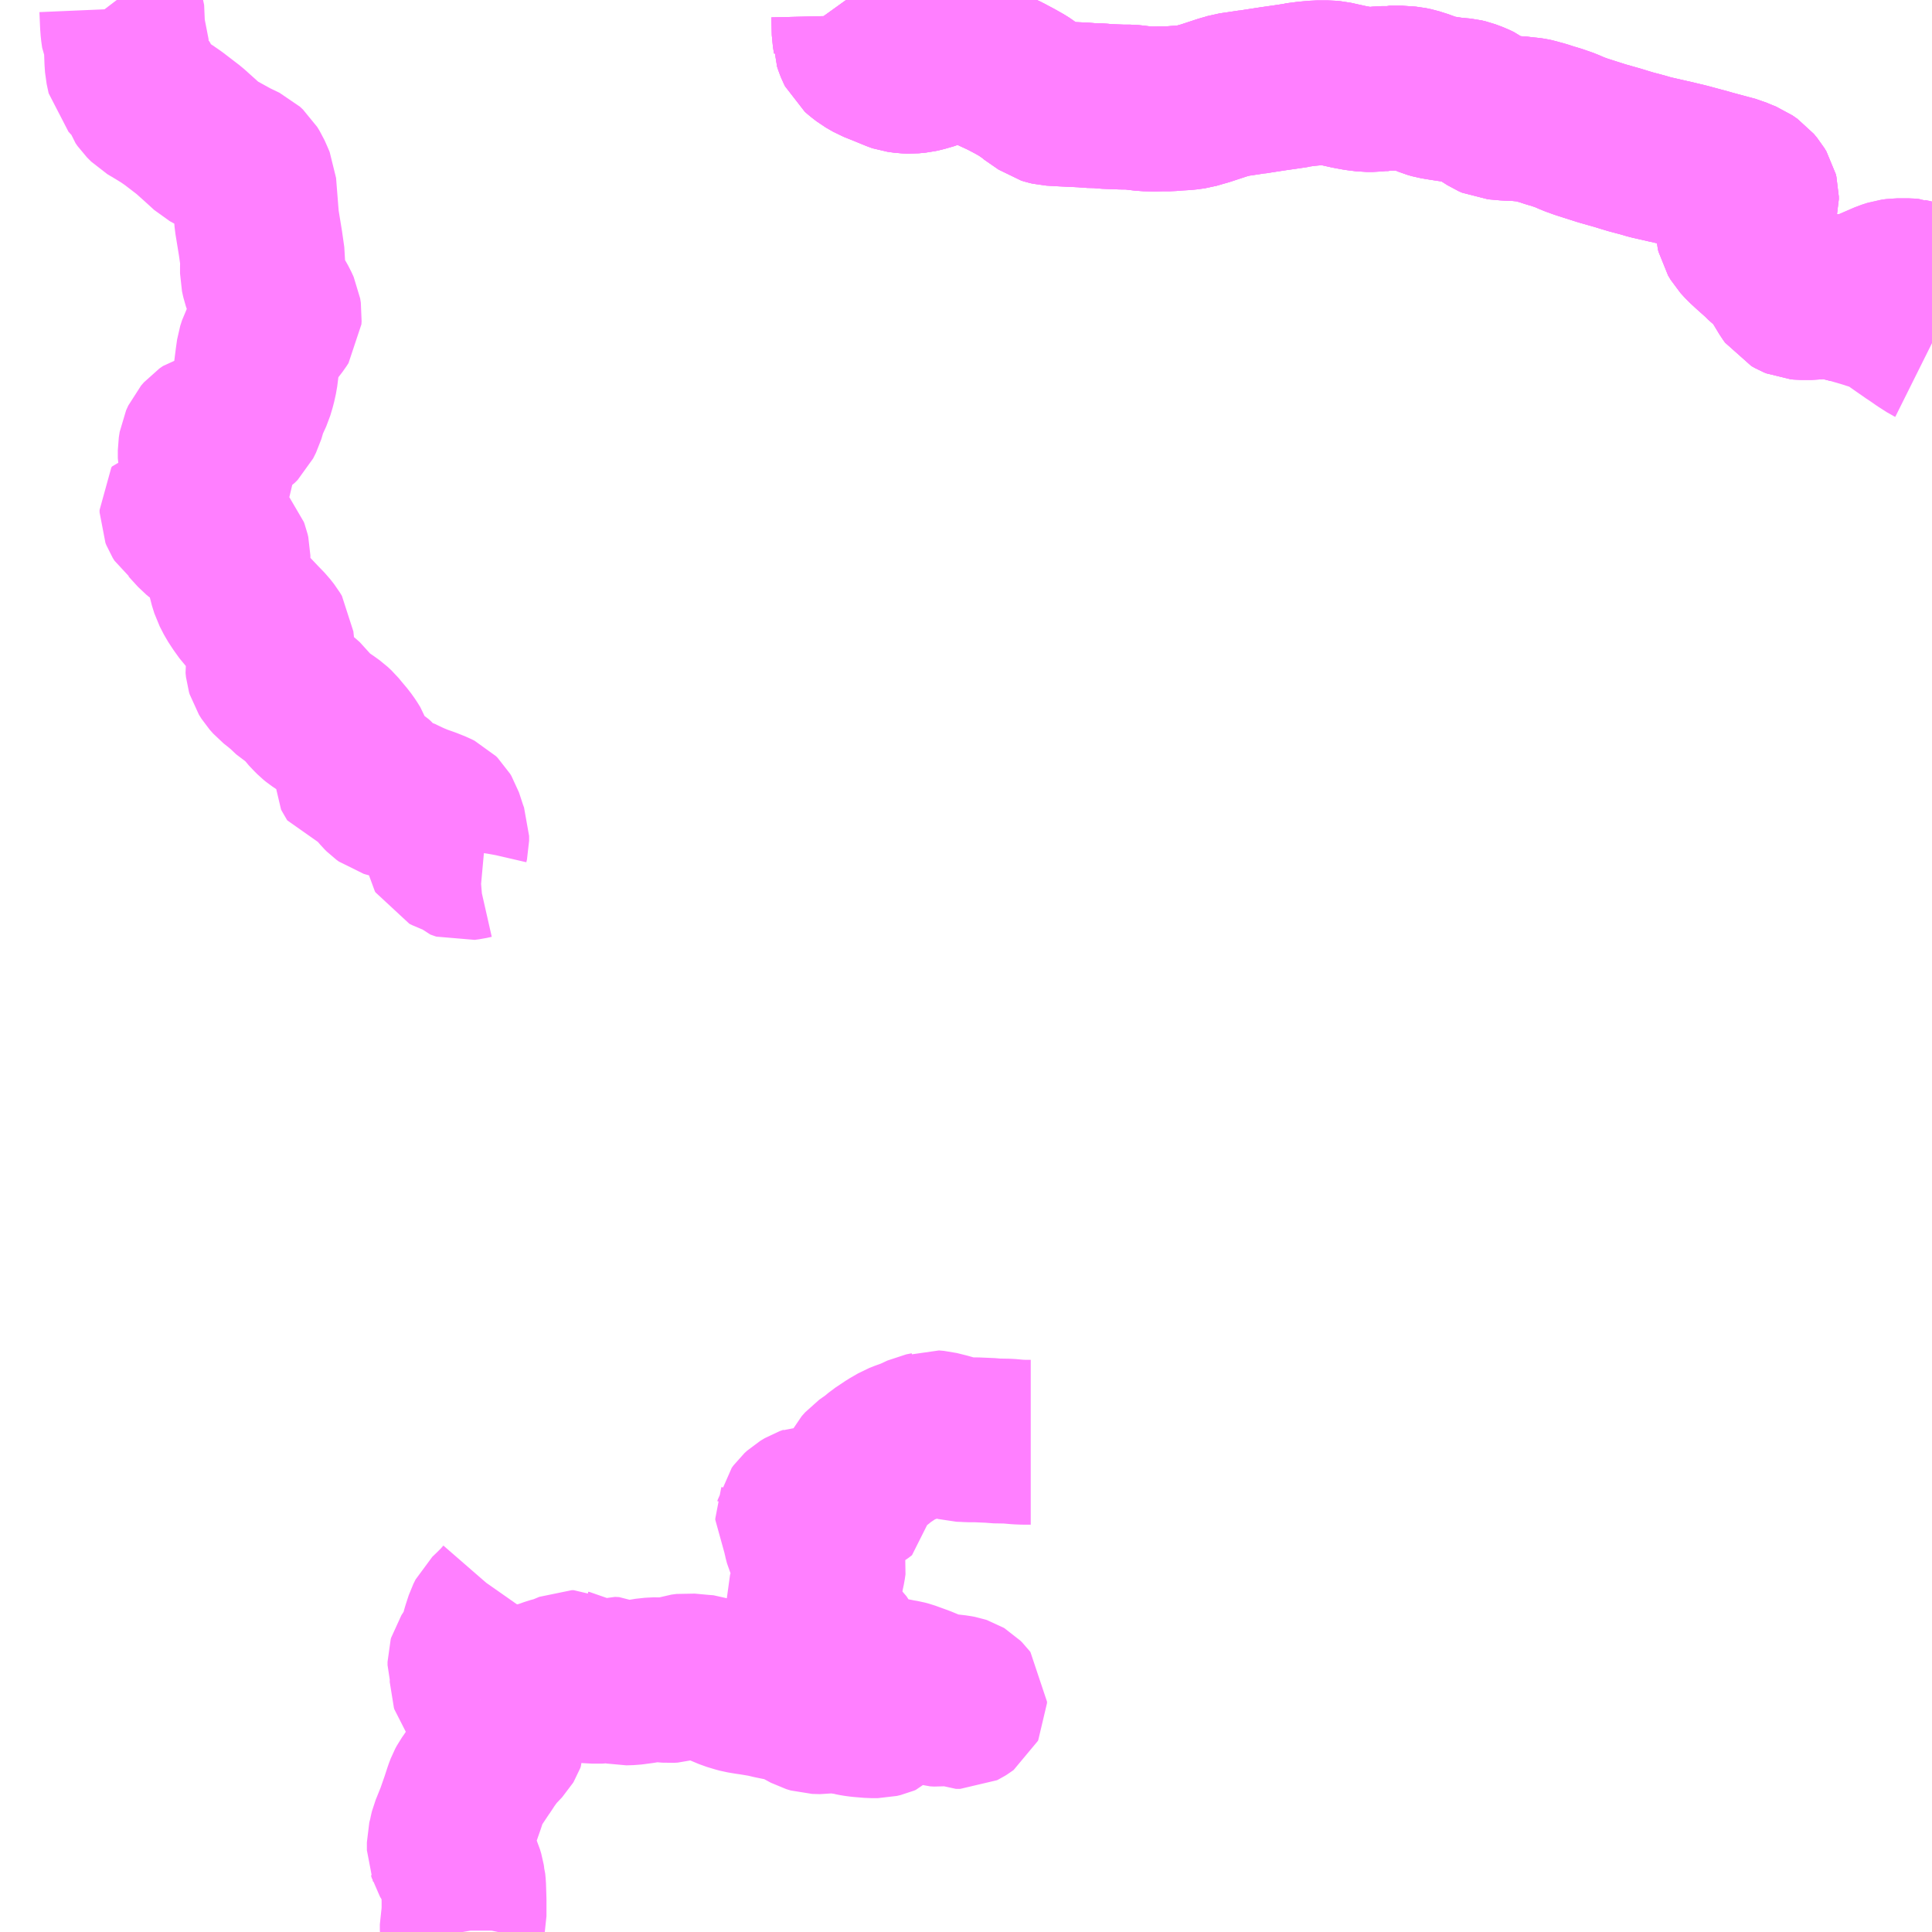 <?xml version="1.0" encoding="UTF-8"?>
<svg  xmlns="http://www.w3.org/2000/svg" xmlns:xlink="http://www.w3.org/1999/xlink" xmlns:go="http://purl.org/svgmap/profile" property="N07_001,N07_002,N07_003,N07_004,N07_005,N07_006,N07_007" viewBox="13042.969 -3216.797 8.789 8.789" go:dataArea="13042.96875 -3216.796875 8.7890625 8.7890625" >
<globalCoordinateSystem srsName="http://purl.org/crs/84" transform="matrix(100.0,0.0,0.0,-100.0,0.0,0.0)" />
<defs>
 <g id="p0" >
  <circle cx="0.0" cy="0.0" r="3" stroke="green" stroke-width="0.75" vector-effect="non-scaling-stroke" />
 </g>
</defs>
<g fill="none" fill-rule="evenodd" stroke="#FF00FF" stroke-width="0.75" opacity="0.5" vector-effect="non-scaling-stroke" stroke-linejoin="bevel" >
<path content="1,南国交通（株）,水俣・大口・菱刈～鹿児島空港,7.0,7.0,7.0," xlink:title="1" d="M13046.818,-3216.797L13046.841,-3216.765L13046.849,-3216.746L13046.853,-3216.727L13046.855,-3216.646L13046.86,-3216.617L13046.86,-3216.612L13046.865,-3216.597L13046.871,-3216.582L13046.876,-3216.572L13046.891,-3216.559L13046.913,-3216.542L13046.946,-3216.523L13046.971,-3216.513L13046.991,-3216.505L13047.052,-3216.48L13047.058,-3216.478L13047.087,-3216.474L13047.113,-3216.473L13047.144,-3216.476L13047.166,-3216.481L13047.204,-3216.492L13047.262,-3216.516L13047.296,-3216.523L13047.311,-3216.525L13047.344,-3216.525L13047.37,-3216.52L13047.406,-3216.51L13047.419,-3216.506L13047.474,-3216.482L13047.543,-3216.45L13047.552,-3216.445L13047.586,-3216.427L13047.623,-3216.406L13047.626,-3216.404L13047.656,-3216.383L13047.66,-3216.379L13047.725,-3216.334L13047.738,-3216.33L13047.751,-3216.327L13047.802,-3216.324L13047.907,-3216.319L13047.924,-3216.317L13047.969,-3216.316L13047.998,-3216.313L13048.073,-3216.31L13048.109,-3216.31L13048.128,-3216.308L13048.178,-3216.302L13048.228,-3216.301L13048.243,-3216.302L13048.29,-3216.302L13048.326,-3216.305L13048.345,-3216.306L13048.363,-3216.307L13048.399,-3216.312L13048.433,-3216.322L13048.451,-3216.327L13048.533,-3216.354L13048.548,-3216.358L13048.571,-3216.365L13048.606,-3216.37L13048.659,-3216.378L13048.664,-3216.378L13048.675,-3216.38L13048.759,-3216.393L13048.815,-3216.401L13048.862,-3216.408L13048.868,-3216.41L13048.914,-3216.416L13048.959,-3216.42L13049.011,-3216.42L13049.034,-3216.418L13049.106,-3216.402L13049.144,-3216.395L13049.184,-3216.39L13049.216,-3216.39L13049.253,-3216.394L13049.284,-3216.394L13049.29,-3216.396L13049.348,-3216.396L13049.355,-3216.395L13049.379,-3216.393L13049.403,-3216.388L13049.444,-3216.375L13049.475,-3216.362L13049.496,-3216.356L13049.539,-3216.349L13049.572,-3216.344L13049.624,-3216.339L13049.641,-3216.335L13049.673,-3216.323L13049.694,-3216.313L13049.722,-3216.292L13049.755,-3216.271L13049.771,-3216.264L13049.794,-3216.262L13049.827,-3216.259L13049.872,-3216.258L13049.896,-3216.255L13049.909,-3216.254L13049.915,-3216.253L13049.926,-3216.252L13049.939,-3216.25L13049.948,-3216.248L13049.969,-3216.242L13049.988,-3216.237L13050.024,-3216.225L13050.043,-3216.22L13050.072,-3216.21L13050.092,-3216.203L13050.126,-3216.188L13050.162,-3216.175L13050.256,-3216.145L13050.33,-3216.124L13050.359,-3216.115L13050.389,-3216.106L13050.442,-3216.092L13050.476,-3216.082L13050.529,-3216.07L13050.555,-3216.064L13050.565,-3216.062L13050.568,-3216.061L13050.578,-3216.059L13050.594,-3216.055L13050.644,-3216.043L13050.666,-3216.037L13050.707,-3216.026L13050.726,-3216.021L13050.75,-3216.014L13050.858,-3215.985L13050.879,-3215.976L13050.909,-3215.964L13050.932,-3215.948L13050.947,-3215.93L13050.956,-3215.915L13050.959,-3215.903L13050.959,-3215.89L13050.957,-3215.882L13050.931,-3215.838L13050.92,-3215.823L13050.895,-3215.795L13050.878,-3215.771L13050.875,-3215.767L13050.876,-3215.75L13050.879,-3215.737L13050.891,-3215.717L13050.911,-3215.695L13050.938,-3215.67L13050.984,-3215.629L13051.005,-3215.608L13051.027,-3215.591L13051.052,-3215.565L13051.077,-3215.528L13051.112,-3215.47L13051.12,-3215.459L13051.136,-3215.45L13051.148,-3215.445L13051.16,-3215.444L13051.211,-3215.444L13051.23,-3215.446L13051.242,-3215.449L13051.254,-3215.45L13051.283,-3215.451L13051.323,-3215.445L13051.366,-3215.433L13051.371,-3215.432L13051.39,-3215.427L13051.406,-3215.439L13051.444,-3215.457L13051.463,-3215.467L13051.487,-3215.48L13051.554,-3215.509L13051.579,-3215.517L13051.601,-3215.52L13051.638,-3215.52L13051.65,-3215.52L13051.66,-3215.519L13051.665,-3215.517L13051.671,-3215.516L13051.689,-3215.511L13051.705,-3215.504L13051.708,-3215.503L13051.758,-3215.483"/>
<path content="1,南国交通（株）,水俣駅前停留所　水俣車庫・鹿児島空港・大口方面,19.0,15.0,15.0," xlink:title="1" d="M13051.758,-3215.236L13051.754,-3215.238L13051.718,-3215.261L13051.701,-3215.273L13051.679,-3215.288L13051.674,-3215.291L13051.618,-3215.33L13051.591,-3215.349L13051.548,-3215.378L13051.544,-3215.379L13051.528,-3215.385L13051.477,-3215.401L13051.475,-3215.402L13051.468,-3215.404L13051.452,-3215.409L13051.39,-3215.427L13051.371,-3215.432L13051.366,-3215.433L13051.323,-3215.445L13051.283,-3215.451L13051.254,-3215.45L13051.242,-3215.449L13051.23,-3215.446L13051.211,-3215.444L13051.16,-3215.444L13051.148,-3215.445L13051.136,-3215.45L13051.12,-3215.459L13051.112,-3215.47L13051.077,-3215.528L13051.052,-3215.565L13051.027,-3215.591L13051.005,-3215.608L13050.984,-3215.629L13050.938,-3215.67L13050.911,-3215.695L13050.891,-3215.717L13050.879,-3215.737L13050.876,-3215.75L13050.875,-3215.767L13050.878,-3215.771L13050.895,-3215.795L13050.92,-3215.823L13050.931,-3215.838L13050.957,-3215.882L13050.959,-3215.89L13050.959,-3215.903L13050.956,-3215.915L13050.947,-3215.93L13050.932,-3215.948L13050.909,-3215.964L13050.879,-3215.976L13050.858,-3215.985L13050.75,-3216.014L13050.726,-3216.021L13050.707,-3216.026L13050.666,-3216.037L13050.644,-3216.043L13050.594,-3216.055L13050.578,-3216.059L13050.568,-3216.061L13050.565,-3216.062L13050.555,-3216.064L13050.529,-3216.07L13050.476,-3216.082L13050.442,-3216.092L13050.389,-3216.106L13050.359,-3216.115L13050.33,-3216.124L13050.256,-3216.145L13050.162,-3216.175L13050.126,-3216.188L13050.092,-3216.203L13050.072,-3216.21L13050.043,-3216.22L13050.024,-3216.225L13049.988,-3216.237L13049.969,-3216.242L13049.948,-3216.248L13049.939,-3216.25L13049.926,-3216.252L13049.915,-3216.253L13049.909,-3216.254L13049.896,-3216.255L13049.872,-3216.258L13049.827,-3216.259L13049.794,-3216.262L13049.771,-3216.264L13049.755,-3216.271L13049.722,-3216.292L13049.694,-3216.313L13049.673,-3216.323L13049.641,-3216.335L13049.624,-3216.339L13049.572,-3216.344L13049.539,-3216.349L13049.496,-3216.356L13049.475,-3216.362L13049.444,-3216.375L13049.403,-3216.388L13049.379,-3216.393L13049.355,-3216.395L13049.348,-3216.396L13049.29,-3216.396L13049.284,-3216.394L13049.253,-3216.394L13049.216,-3216.39L13049.184,-3216.39L13049.144,-3216.395L13049.106,-3216.402L13049.034,-3216.418L13049.011,-3216.42L13048.959,-3216.42L13048.914,-3216.416L13048.868,-3216.41L13048.862,-3216.408L13048.815,-3216.401L13048.759,-3216.393L13048.675,-3216.38L13048.664,-3216.378L13048.659,-3216.378L13048.606,-3216.37L13048.571,-3216.365L13048.548,-3216.358L13048.533,-3216.354L13048.451,-3216.327L13048.433,-3216.322L13048.399,-3216.312L13048.363,-3216.307L13048.345,-3216.306L13048.326,-3216.305L13048.29,-3216.302L13048.243,-3216.302L13048.228,-3216.301L13048.178,-3216.302L13048.128,-3216.308L13048.109,-3216.31L13048.073,-3216.31L13047.998,-3216.313L13047.969,-3216.316L13047.924,-3216.317L13047.907,-3216.319L13047.802,-3216.324L13047.751,-3216.327L13047.738,-3216.33L13047.725,-3216.334L13047.66,-3216.379L13047.656,-3216.383L13047.626,-3216.404L13047.623,-3216.406L13047.586,-3216.427L13047.552,-3216.445L13047.543,-3216.45L13047.474,-3216.482L13047.419,-3216.506L13047.406,-3216.51L13047.37,-3216.52L13047.344,-3216.525L13047.311,-3216.525L13047.296,-3216.523L13047.262,-3216.516L13047.204,-3216.492L13047.166,-3216.481L13047.144,-3216.476L13047.113,-3216.473L13047.087,-3216.474L13047.058,-3216.478L13047.052,-3216.48L13046.991,-3216.505L13046.971,-3216.513L13046.946,-3216.523L13046.913,-3216.542L13046.891,-3216.559L13046.876,-3216.572L13046.871,-3216.582L13046.865,-3216.597L13046.86,-3216.612L13046.86,-3216.617L13046.855,-3216.646L13046.853,-3216.727L13046.849,-3216.746L13046.841,-3216.765L13046.818,-3216.797"/>
<path content="3,伊佐市,水俣・小川内・尾ノ上線,7.0,0.0,0.0," xlink:title="3" d="M13051.758,-3215.483L13051.708,-3215.503L13051.705,-3215.504L13051.689,-3215.511L13051.671,-3215.516L13051.665,-3215.517L13051.66,-3215.519L13051.65,-3215.52L13051.638,-3215.52L13051.601,-3215.52L13051.579,-3215.517L13051.554,-3215.509L13051.487,-3215.48L13051.463,-3215.467L13051.444,-3215.457L13051.406,-3215.439L13051.39,-3215.427L13051.371,-3215.432L13051.366,-3215.433L13051.323,-3215.445L13051.283,-3215.451L13051.254,-3215.45L13051.242,-3215.449L13051.23,-3215.446L13051.211,-3215.444L13051.16,-3215.444L13051.148,-3215.445L13051.136,-3215.45L13051.12,-3215.459L13051.112,-3215.47L13051.077,-3215.528L13051.052,-3215.565L13051.027,-3215.591L13051.005,-3215.608L13050.984,-3215.629L13050.938,-3215.67L13050.911,-3215.695L13050.891,-3215.717L13050.879,-3215.737L13050.876,-3215.75L13050.875,-3215.767L13050.878,-3215.771L13050.895,-3215.795L13050.92,-3215.823L13050.931,-3215.838L13050.957,-3215.882L13050.959,-3215.89L13050.959,-3215.903L13050.956,-3215.915L13050.947,-3215.93L13050.932,-3215.948L13050.909,-3215.964L13050.879,-3215.976L13050.858,-3215.985L13050.75,-3216.014L13050.726,-3216.021L13050.707,-3216.026L13050.666,-3216.037L13050.644,-3216.043L13050.594,-3216.055L13050.578,-3216.059L13050.568,-3216.061L13050.565,-3216.062L13050.555,-3216.064L13050.529,-3216.07L13050.476,-3216.082L13050.442,-3216.092L13050.389,-3216.106L13050.359,-3216.115L13050.33,-3216.124L13050.256,-3216.145L13050.162,-3216.175L13050.126,-3216.188L13050.092,-3216.203L13050.072,-3216.21L13050.043,-3216.22L13050.024,-3216.225L13049.988,-3216.237L13049.969,-3216.242L13049.948,-3216.248L13049.939,-3216.25L13049.926,-3216.252L13049.915,-3216.253L13049.909,-3216.254L13049.896,-3216.255L13049.872,-3216.258L13049.827,-3216.259L13049.794,-3216.262L13049.771,-3216.264L13049.755,-3216.271L13049.722,-3216.292L13049.694,-3216.313L13049.673,-3216.323L13049.641,-3216.335L13049.624,-3216.339L13049.572,-3216.344L13049.539,-3216.349L13049.496,-3216.356L13049.475,-3216.362L13049.444,-3216.375L13049.403,-3216.388L13049.379,-3216.393L13049.355,-3216.395L13049.348,-3216.396L13049.29,-3216.396L13049.284,-3216.394L13049.253,-3216.394L13049.216,-3216.39L13049.184,-3216.39L13049.144,-3216.395L13049.106,-3216.402L13049.034,-3216.418L13049.011,-3216.42L13048.959,-3216.42L13048.914,-3216.416L13048.868,-3216.41L13048.862,-3216.408L13048.815,-3216.401L13048.759,-3216.393L13048.675,-3216.38L13048.664,-3216.378L13048.659,-3216.378L13048.606,-3216.37L13048.571,-3216.365L13048.548,-3216.358L13048.533,-3216.354L13048.451,-3216.327L13048.433,-3216.322L13048.399,-3216.312L13048.363,-3216.307L13048.345,-3216.306L13048.326,-3216.305L13048.29,-3216.302L13048.243,-3216.302L13048.228,-3216.301L13048.178,-3216.302L13048.128,-3216.308L13048.109,-3216.31L13048.073,-3216.31L13047.998,-3216.313L13047.969,-3216.316L13047.924,-3216.317L13047.907,-3216.319L13047.802,-3216.324L13047.751,-3216.327L13047.738,-3216.33L13047.725,-3216.334L13047.66,-3216.379L13047.656,-3216.383L13047.626,-3216.404L13047.623,-3216.406L13047.586,-3216.427L13047.552,-3216.445L13047.543,-3216.45L13047.474,-3216.482L13047.419,-3216.506L13047.406,-3216.51L13047.37,-3216.52L13047.344,-3216.525L13047.311,-3216.525L13047.296,-3216.523L13047.262,-3216.516L13047.204,-3216.492L13047.166,-3216.481L13047.144,-3216.476L13047.113,-3216.473L13047.087,-3216.474L13047.058,-3216.478L13047.052,-3216.48L13046.991,-3216.505L13046.971,-3216.513L13046.946,-3216.523L13046.913,-3216.542L13046.891,-3216.559L13046.876,-3216.572L13046.871,-3216.582L13046.865,-3216.597L13046.86,-3216.612L13046.86,-3216.617L13046.855,-3216.646L13046.853,-3216.727L13046.849,-3216.746L13046.841,-3216.765L13046.818,-3216.797"/>
<path content="3,出水市,大川内便,5.0,2.0,2.0," xlink:title="3" d="M13045.168,-3209.075L13045.178,-3209.06L13045.201,-3209.024L13045.217,-3208.998L13045.228,-3208.974L13045.242,-3208.949L13045.257,-3208.915L13045.259,-3208.906L13045.26,-3208.899L13045.26,-3208.892L13045.257,-3208.884L13045.254,-3208.879L13045.22,-3208.843L13045.213,-3208.834L13045.208,-3208.829L13045.177,-3208.786L13045.166,-3208.768L13045.158,-3208.757L13045.116,-3208.694L13045.104,-3208.677L13045.097,-3208.664L13045.089,-3208.643L13045.074,-3208.597L13045.052,-3208.534L13045.04,-3208.504L13045.032,-3208.484L13045.025,-3208.467L13045.023,-3208.459L13045.018,-3208.434L13045.014,-3208.42L13045.013,-3208.416L13045.013,-3208.401L13045.013,-3208.387L13045.013,-3208.38L13045.015,-3208.375L13045.017,-3208.369L13045.019,-3208.362L13045.022,-3208.357L13045.026,-3208.35L13045.042,-3208.326L13045.054,-3208.306L13045.057,-3208.299L13045.062,-3208.286L13045.066,-3208.277L13045.072,-3208.257L13045.074,-3208.244L13045.076,-3208.237L13045.078,-3208.217L13045.08,-3208.153L13045.08,-3208.151L13045.08,-3208.114L13045.08,-3208.08L13045.072,-3208.043L13045.072,-3208.041L13045.072,-3208.014L13045.073,-3208.008"/>
<path content="3,出水市,大川内便,5.0,2.0,2.0," xlink:title="3" d="M13045.276,-3209.53L13045.269,-3209.52L13045.249,-3209.497L13045.218,-3209.466L13045.195,-3209.444L13045.185,-3209.424L13045.171,-3209.381L13045.16,-3209.341L13045.154,-3209.318L13045.144,-3209.295L13045.135,-3209.281L13045.126,-3209.27L13045.109,-3209.244L13045.107,-3209.237L13045.107,-3209.222L13045.117,-3209.19L13045.117,-3209.145L13045.119,-3209.139L13045.144,-3209.104L13045.168,-3209.075"/>
<path content="3,出水市,大川内便,5.0,2.0,2.0," xlink:title="3" d="M13047.658,-3210.236L13047.641,-3210.236L13047.626,-3210.236L13047.6,-3210.237L13047.555,-3210.241L13047.495,-3210.242L13047.48,-3210.244L13047.41,-3210.247L13047.376,-3210.247L13047.362,-3210.248L13047.334,-3210.249L13047.319,-3210.253L13047.308,-3210.258L13047.303,-3210.259L13047.275,-3210.267L13047.231,-3210.278L13047.208,-3210.28L13047.19,-3210.273L13047.165,-3210.268L13047.118,-3210.246L13047.084,-3210.234L13047.061,-3210.225L13047.023,-3210.203L13046.978,-3210.173L13046.953,-3210.152L13046.912,-3210.123L13046.904,-3210.114L13046.896,-3210.105L13046.891,-3210.095L13046.89,-3210.02L13046.873,-3210.007L13046.836,-3209.985L13046.832,-3209.982L13046.813,-3209.971L13046.81,-3209.968L13046.8,-3209.963L13046.765,-3209.941L13046.757,-3209.937L13046.726,-3209.935L13046.709,-3209.936L13046.7,-3209.937L13046.684,-3209.941L13046.663,-3209.941L13046.658,-3209.939L13046.641,-3209.933L13046.621,-3209.921L13046.609,-3209.91L13046.601,-3209.899L13046.6,-3209.894L13046.598,-3209.889L13046.598,-3209.883L13046.61,-3209.863L13046.621,-3209.847L13046.63,-3209.82L13046.633,-3209.803L13046.639,-3209.78L13046.644,-3209.769L13046.654,-3209.755L13046.665,-3209.747L13046.688,-3209.736L13046.708,-3209.727L13046.713,-3209.711L13046.717,-3209.688L13046.714,-3209.667L13046.708,-3209.639L13046.701,-3209.61L13046.7,-3209.568L13046.695,-3209.563L13046.659,-3209.542L13046.65,-3209.527L13046.646,-3209.515L13046.647,-3209.494L13046.655,-3209.47L13046.66,-3209.461L13046.668,-3209.453L13046.699,-3209.429L13046.705,-3209.421L13046.708,-3209.415L13046.707,-3209.401L13046.688,-3209.367L13046.687,-3209.358L13046.693,-3209.35L13046.7,-3209.347L13046.717,-3209.349L13046.734,-3209.351L13046.742,-3209.351L13046.748,-3209.35L13046.754,-3209.348L13046.768,-3209.34L13046.779,-3209.33L13046.794,-3209.307L13046.805,-3209.285L13046.816,-3209.27L13046.851,-3209.234L13046.879,-3209.203L13046.898,-3209.19L13046.907,-3209.185L13046.953,-3209.166L13046.966,-3209.163L13046.992,-3209.159L13047.038,-3209.152L13047.057,-3209.148L13047.081,-3209.144L13047.096,-3209.14L13047.129,-3209.128L13047.154,-3209.119L13047.205,-3209.098L13047.235,-3209.088L13047.258,-3209.083L13047.319,-3209.076L13047.335,-3209.073L13047.341,-3209.071L13047.346,-3209.068L13047.354,-3209.06L13047.357,-3209.056L13047.357,-3209.049L13047.355,-3209.045L13047.351,-3209.042L13047.343,-3209.037L13047.337,-3209.034L13047.325,-3209.034L13047.318,-3209.034L13047.294,-3209.045L13047.286,-3209.046L13047.266,-3209.047L13047.239,-3209.044L13047.221,-3209.045L13047.208,-3209.049L13047.192,-3209.057L13047.173,-3209.064L13047.143,-3209.066L13047.123,-3209.071L13047.096,-3209.072L13047.065,-3209.072L13047.039,-3209.07L13046.996,-3209.069L13046.922,-3209.06L13046.9,-3209.06L13046.859,-3209.065L13046.81,-3209.069L13046.799,-3209.071L13046.789,-3209.074L13046.778,-3209.084L13046.772,-3209.098L13046.768,-3209.104L13046.761,-3209.107L13046.753,-3209.107L13046.748,-3209.106L13046.743,-3209.104L13046.741,-3209.102L13046.737,-3209.099L13046.736,-3209.096L13046.735,-3209.093L13046.736,-3209.088L13046.741,-3209.08L13046.759,-3209.061L13046.77,-3209.054L13046.795,-3209.046L13046.843,-3209.035L13046.872,-3209.03L13046.894,-3209.028L13046.95,-3209.027L13046.969,-3209.023L13046.98,-3209.017L13046.988,-3209.01L13046.991,-3209.003L13046.987,-3208.999L13046.98,-3208.996L13046.963,-3208.992L13046.931,-3208.992L13046.883,-3208.996L13046.861,-3208.999L13046.841,-3209.003L13046.834,-3209.004L13046.828,-3209.006L13046.767,-3209.015L13046.742,-3209.015L13046.71,-3209.01L13046.674,-3209.011L13046.654,-3209.017L13046.589,-3209.052L13046.559,-3209.064L13046.514,-3209.072L13046.48,-3209.079L13046.446,-3209.087L13046.398,-3209.095L13046.371,-3209.099L13046.341,-3209.104L13046.326,-3209.108L13046.293,-3209.118L13046.25,-3209.136L13046.207,-3209.158L13046.186,-3209.166L13046.16,-3209.168L13046.095,-3209.174L13046.072,-3209.171L13046.051,-3209.164L13046.037,-3209.155L13046.03,-3209.153L13046.013,-3209.152L13045.989,-3209.154L13045.961,-3209.156L13045.922,-3209.154L13045.886,-3209.148L13045.863,-3209.145L13045.856,-3209.144L13045.84,-3209.142L13045.807,-3209.141L13045.793,-3209.144L13045.766,-3209.157L13045.747,-3209.158L13045.729,-3209.152L13045.71,-3209.149L13045.661,-3209.149L13045.652,-3209.15L13045.642,-3209.153L13045.63,-3209.159L13045.619,-3209.168L13045.609,-3209.174L13045.589,-3209.185L13045.583,-3209.186L13045.579,-3209.188L13045.57,-3209.188L13045.556,-3209.182L13045.517,-3209.166L13045.48,-3209.156L13045.455,-3209.147L13045.424,-3209.137L13045.393,-3209.129L13045.362,-3209.126L13045.345,-3209.124L13045.335,-3209.114L13045.318,-3209.099L13045.307,-3209.091L13045.281,-3209.079L13045.28,-3209.059L13045.275,-3209.043L13045.268,-3209.034L13045.262,-3209.031L13045.253,-3209.03L13045.242,-3209.033L13045.233,-3209.04L13045.221,-3209.053L13045.203,-3209.077L13045.194,-3209.084L13045.19,-3209.085L13045.181,-3209.084L13045.168,-3209.075"/>
<path content="3,水俣市,茂道・湯の鶴線,6.0,4.0,4.0," xlink:title="3" d="M13045.169,-3212.901L13045.147,-3212.903L13045.123,-3212.901L13045.101,-3212.896L13045.085,-3212.894L13045.072,-3212.892L13045.066,-3212.894L13045.058,-3212.897L13045.047,-3212.908L13045.041,-3212.912L13045.036,-3212.916L13045.028,-3212.918L13045.011,-3212.924L13044.999,-3212.93L13044.996,-3212.935L13044.995,-3212.941L13044.996,-3212.948L13044.998,-3212.959L13045.001,-3212.972L13045.001,-3212.982L13045.001,-3212.994L13044.994,-3213.013L13044.978,-3213.062L13044.974,-3213.074L13044.968,-3213.084L13044.96,-3213.092L13044.946,-3213.099L13044.911,-3213.113L13044.871,-3213.127L13044.835,-3213.142L13044.797,-3213.16L13044.781,-3213.168L13044.757,-3213.174L13044.741,-3213.178L13044.731,-3213.181L13044.72,-3213.189L13044.711,-3213.198L13044.699,-3213.212L13044.689,-3213.225L13044.678,-3213.238L13044.668,-3213.247L13044.657,-3213.254L13044.639,-3213.261L13044.621,-3213.266L13044.604,-3213.269L13044.588,-3213.273L13044.586,-3213.276L13044.583,-3213.282L13044.583,-3213.301L13044.583,-3213.315L13044.581,-3213.326L13044.573,-3213.352L13044.562,-3213.383L13044.549,-3213.404L13044.534,-3213.425L13044.512,-3213.451L13044.493,-3213.474L13044.477,-3213.489L13044.452,-3213.507L13044.416,-3213.531L13044.405,-3213.54L13044.393,-3213.552L13044.373,-3213.573L13044.357,-3213.595L13044.339,-3213.611L13044.316,-3213.629L13044.301,-3213.638L13044.266,-3213.671L13044.243,-3213.69L13044.219,-3213.709L13044.203,-3213.727L13044.191,-3213.746L13044.188,-3213.756L13044.186,-3213.775L13044.19,-3213.796L13044.199,-3213.818L13044.202,-3213.832L13044.207,-3213.854L13044.204,-3213.881L13044.203,-3213.893L13044.194,-3213.908L13044.176,-3213.931L13044.147,-3213.961L13044.09,-3214.021L13044.067,-3214.053L13044.048,-3214.082L13044.029,-3214.119L13044.018,-3214.154L13044.009,-3214.199L13044.007,-3214.221L13044.006,-3214.249L13044.006,-3214.27L13044.003,-3214.283L13044,-3214.291L13043.984,-3214.31L13043.969,-3214.326L13043.952,-3214.34L13043.94,-3214.347L13043.922,-3214.355L13043.903,-3214.362L13043.884,-3214.372L13043.873,-3214.381L13043.861,-3214.394L13043.841,-3214.416L13043.831,-3214.427L13043.809,-3214.443L13043.801,-3214.456L13043.797,-3214.466L13043.797,-3214.477L13043.8,-3214.482L13043.828,-3214.483L13043.839,-3214.485L13043.845,-3214.489L13043.852,-3214.497L13043.87,-3214.527L13043.882,-3214.545L13043.898,-3214.573L13043.924,-3214.609L13043.931,-3214.623L13043.931,-3214.633L13043.927,-3214.643L13043.912,-3214.658L13043.891,-3214.682L13043.883,-3214.698L13043.88,-3214.712L13043.88,-3214.749L13043.884,-3214.775L13043.894,-3214.797L13043.907,-3214.812L13043.923,-3214.823L13043.969,-3214.835L13044.007,-3214.844L13044.024,-3214.852L13044.044,-3214.865L13044.058,-3214.879L13044.071,-3214.905L13044.081,-3214.939L13044.085,-3214.96L13044.096,-3214.978L13044.112,-3215.013L13044.123,-3215.05L13044.131,-3215.086L13044.141,-3215.165L13044.146,-3215.2L13044.154,-3215.225L13044.166,-3215.248L13044.188,-3215.277L13044.197,-3215.291L13044.23,-3215.334L13044.239,-3215.348L13044.24,-3215.362L13044.237,-3215.381L13044.226,-3215.405L13044.213,-3215.428L13044.204,-3215.441L13044.193,-3215.466L13044.178,-3215.5L13044.169,-3215.526L13044.163,-3215.553L13044.163,-3215.582L13044.164,-3215.62L13044.154,-3215.69L13044.137,-3215.794L13044.124,-3215.958L13044.112,-3215.986L13044.103,-3216.006L13044.092,-3216.024L13044.078,-3216.037L13044.026,-3216.062L13043.95,-3216.104L13043.923,-3216.119L13043.889,-3216.15L13043.83,-3216.203L13043.757,-3216.259L13043.725,-3216.281L13043.691,-3216.302L13043.649,-3216.327L13043.63,-3216.346L13043.621,-3216.359L13043.605,-3216.407L13043.599,-3216.417L13043.582,-3216.427L13043.568,-3216.439L13043.557,-3216.451L13043.548,-3216.493L13043.546,-3216.522L13043.543,-3216.606L13043.539,-3216.617L13043.532,-3216.633L13043.528,-3216.661L13043.526,-3216.688L13043.523,-3216.758L13043.516,-3216.776L13043.5,-3216.797"/>
</g>
</svg>
